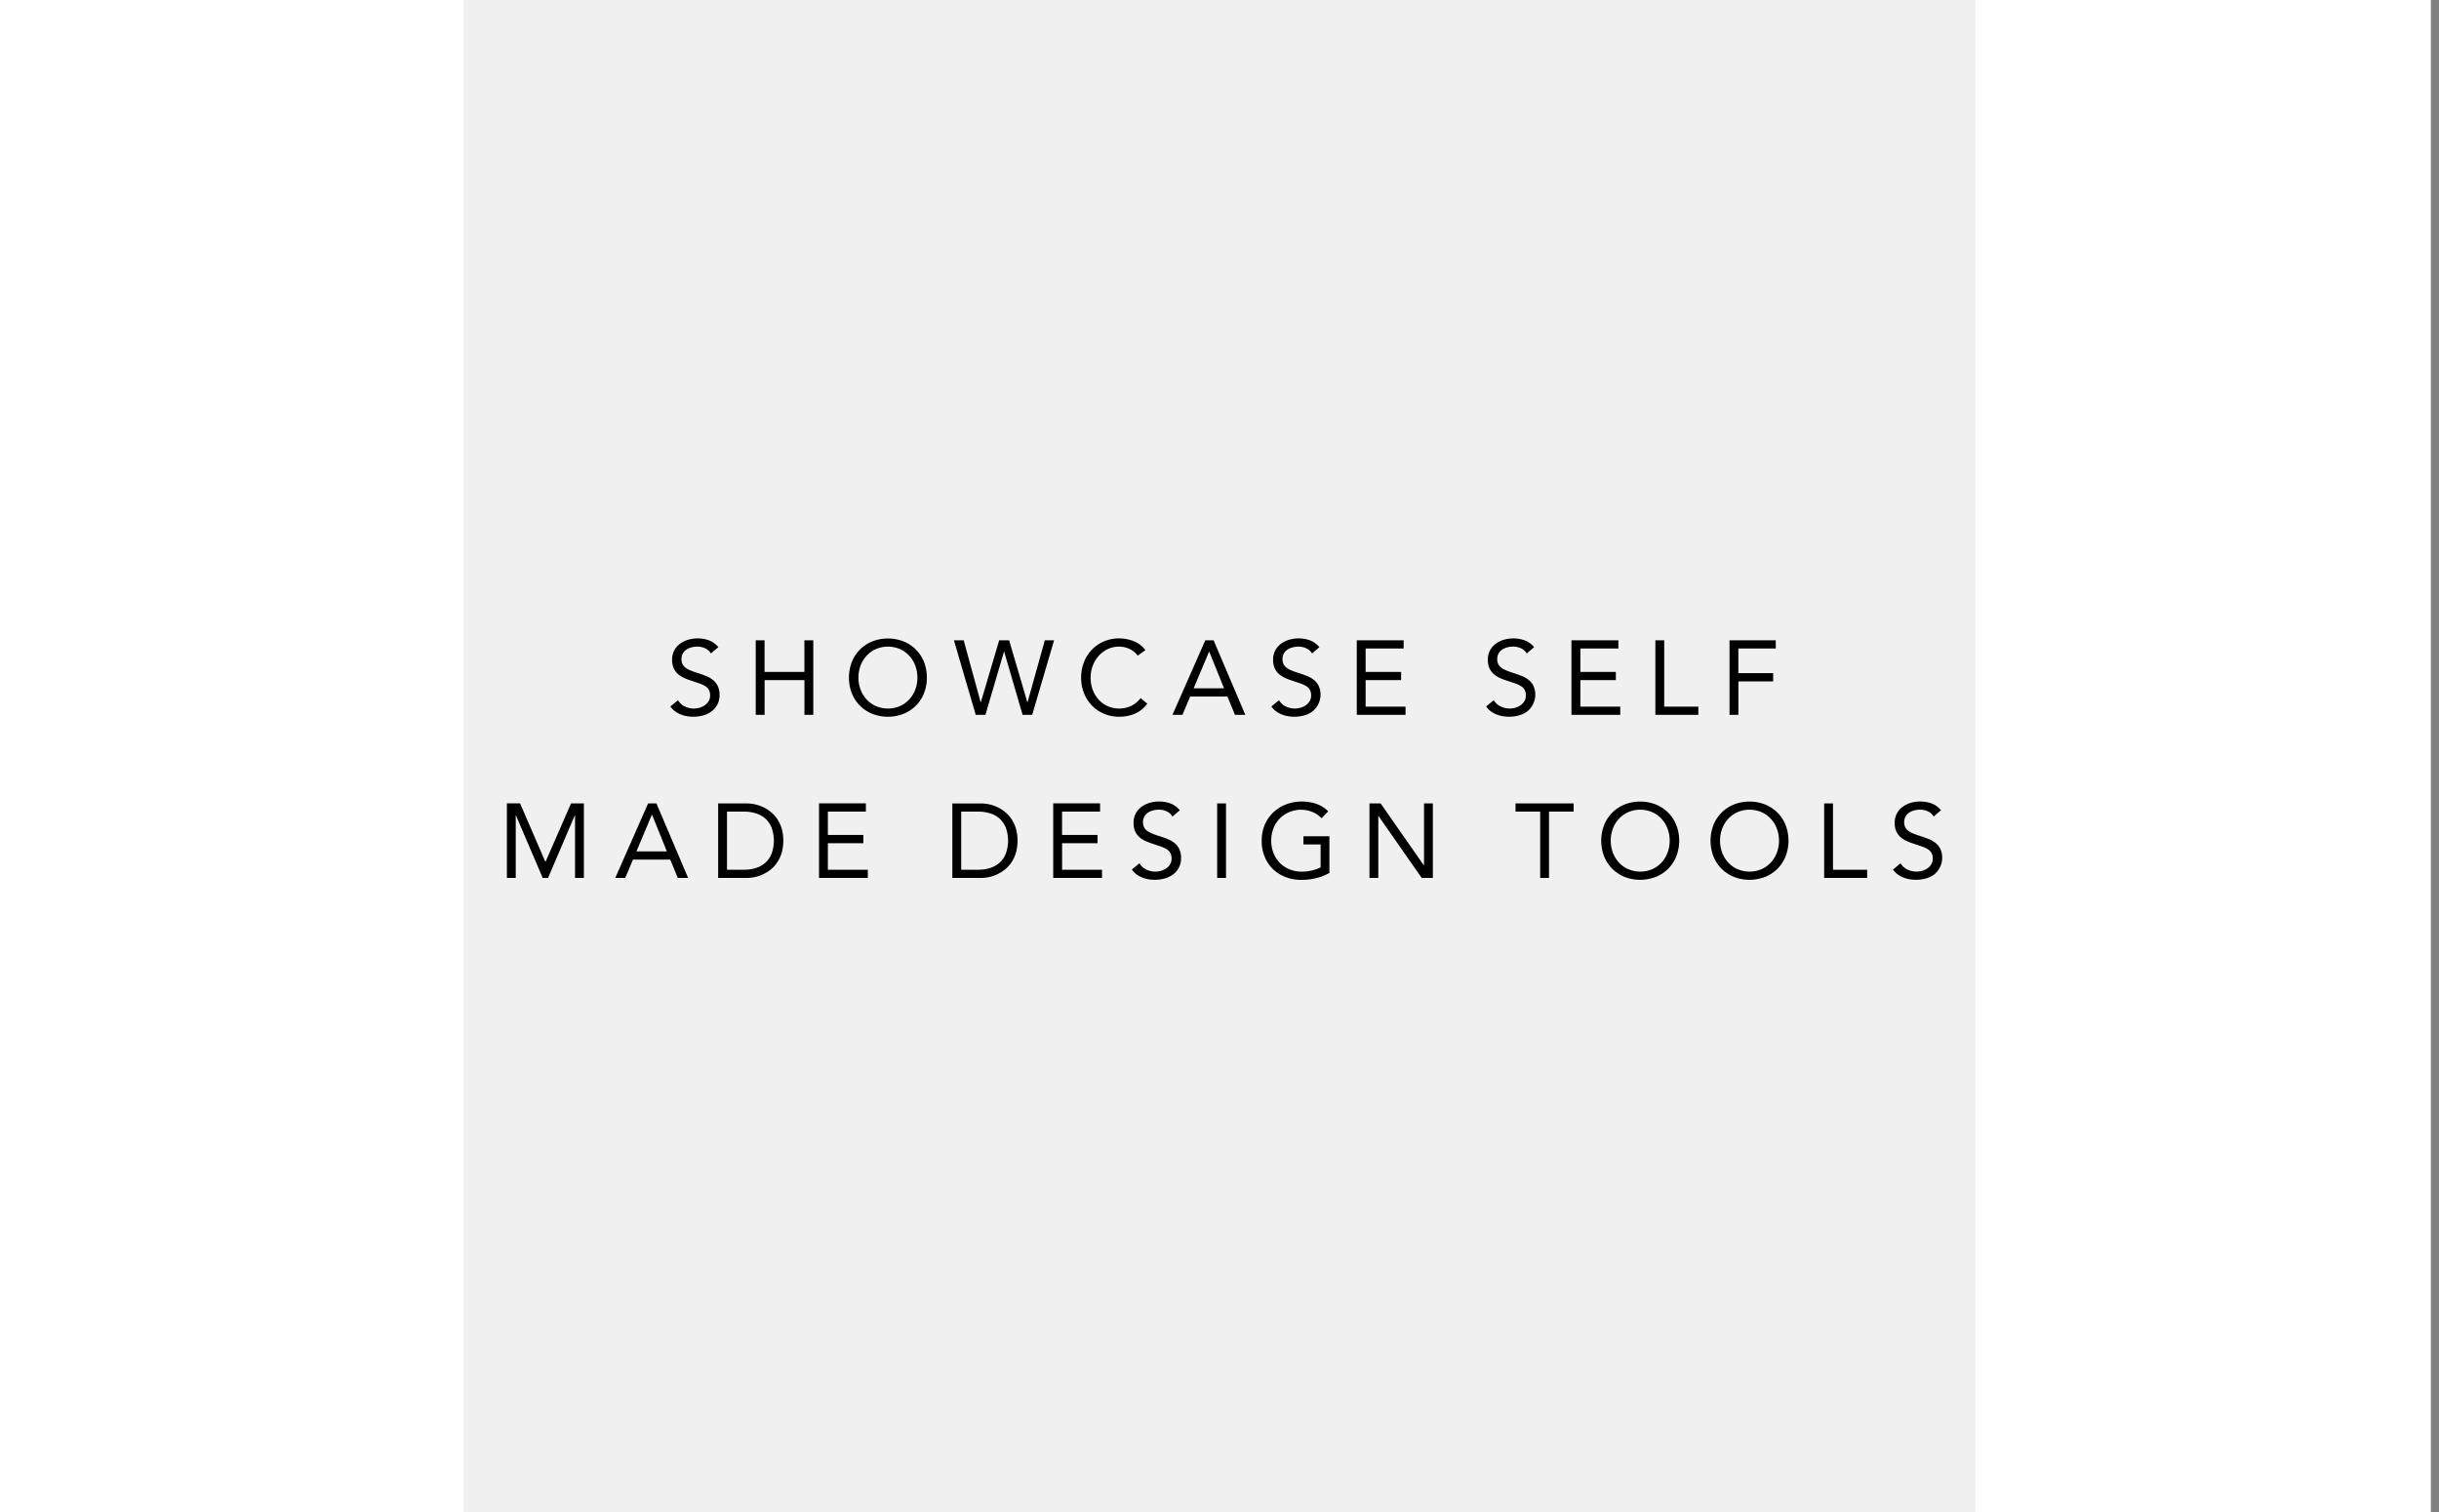 <svg xmlns="http://www.w3.org/2000/svg" width="300" height="186" viewBox="0 0 300 186">
  <rect x="0" y="0" width="300" height="186" fill="#808080" stroke="none"/>
<defs>
    <style>
      .cls-1 {
        fill: #fff;
      }

      .cls-2 {
        fill: #f0f0f0;
      }

      .cls-3 {
        fill-rule: evenodd;
      }
    </style>
  </defs>
  <rect class="cls-1" width="299" height="186"/>
  <rect class="cls-2" x="57" width="186" height="186"/>
  <path id="SHOWCASE_SELF_MADE_DESIGN_TOOLS" data-name="SHOWCASE SELF           MADE DESIGN TOOLS" class="cls-3" d="M88.359,79.61a2.78,2.78,0,0,0-1.146-.835,4.228,4.228,0,0,0-2.584-.071,3.181,3.181,0,0,0-1,.5,2.361,2.361,0,0,0-.959,1.975,2.474,2.474,0,0,0,.175.978,2.1,2.1,0,0,0,.479.7,2.779,2.779,0,0,0,.719.492,6.685,6.685,0,0,0,.907.356l1.062,0.363a3.4,3.4,0,0,1,.751.35,1.275,1.275,0,0,1,.44.46,1.464,1.464,0,0,1,.142.693,1.294,1.294,0,0,1-.181.686,1.658,1.658,0,0,1-.466.5,2.139,2.139,0,0,1-.641.3,2.533,2.533,0,0,1-1.833-.155,1.917,1.917,0,0,1-.829-0.764l-0.933.764a2.338,2.338,0,0,0,.557.589,3.116,3.116,0,0,0,.693.389,3.864,3.864,0,0,0,.771.22,4.6,4.6,0,0,0,.8.071,4.482,4.482,0,0,0,1.2-.162,3.115,3.115,0,0,0,1.03-.492,2.414,2.414,0,0,0,.991-2.027,2.468,2.468,0,0,0-.227-1.12,2.185,2.185,0,0,0-.609-0.745,3.478,3.478,0,0,0-.881-0.492q-0.5-.194-1.03-0.363a8.214,8.214,0,0,1-.92-0.337,2.352,2.352,0,0,1-.6-0.363,1.157,1.157,0,0,1-.317-0.434,1.456,1.456,0,0,1-.1-0.55,1.4,1.4,0,0,1,.168-0.7,1.361,1.361,0,0,1,.447-0.479,2.114,2.114,0,0,1,.628-0.272,2.829,2.829,0,0,1,.712-0.091,2.312,2.312,0,0,1,.946.2,1.6,1.6,0,0,1,.725.641Zm4.6,8.329h1.088V83.665h4.9v4.274h1.088V78.768H98.941v3.886h-4.9V78.768H92.957v9.171Zm18.179-.129a4.627,4.627,0,0,0,1.516-1,4.522,4.522,0,0,0,1-1.528,5.375,5.375,0,0,0,0-3.847,4.524,4.524,0,0,0-1-1.528,4.63,4.63,0,0,0-1.516-1,5.283,5.283,0,0,0-3.847,0,4.615,4.615,0,0,0-1.515,1,4.512,4.512,0,0,0-1,1.528,5.375,5.375,0,0,0,0,3.847,4.51,4.51,0,0,0,1,1.528,4.612,4.612,0,0,0,1.515,1A5.283,5.283,0,0,0,111.136,87.81Zm-3.393-.946a3.473,3.473,0,0,1-1.147-.816,3.735,3.735,0,0,1-.745-1.211,4.283,4.283,0,0,1,0-2.966,3.739,3.739,0,0,1,.745-1.211,3.479,3.479,0,0,1,1.147-.816,3.776,3.776,0,0,1,2.94,0,3.464,3.464,0,0,1,1.146.816,3.722,3.722,0,0,1,.745,1.211,4.268,4.268,0,0,1,0,2.966,3.717,3.717,0,0,1-.745,1.211,3.459,3.459,0,0,1-1.146.816A3.776,3.776,0,0,1,107.743,86.864Zm12.272,1.075h1.192l2.28-7.772h0.026l2.267,7.772h1.178l2.694-9.171h-1.139l-2.125,7.616h-0.026l-2.24-7.616H122.9l-2.254,7.616h-0.026l-2.085-7.616h-1.2Zm20.868-7.966a3.307,3.307,0,0,0-1.445-1.1,4.884,4.884,0,0,0-1.794-.337,4.618,4.618,0,0,0-1.878.376,4.519,4.519,0,0,0-2.441,2.552,5.16,5.16,0,0,0-.344,1.891,5.091,5.091,0,0,0,.357,1.93,4.612,4.612,0,0,0,.984,1.522,4.527,4.527,0,0,0,1.483,1,4.663,4.663,0,0,0,1.839.363,4.819,4.819,0,0,0,1.976-.388,3.777,3.777,0,0,0,1.5-1.218L140.3,85.88a3.42,3.42,0,0,1-1.153.952,3.555,3.555,0,0,1-2.921.032,3.369,3.369,0,0,1-1.1-.81,3.735,3.735,0,0,1-.719-1.2,4.23,4.23,0,0,1-.259-1.5,4.085,4.085,0,0,1,.259-1.444,3.839,3.839,0,0,1,.726-1.218,3.515,3.515,0,0,1,1.107-.835,3.176,3.176,0,0,1,1.405-.311,3.02,3.02,0,0,1,1.27.278,2.618,2.618,0,0,1,1.023.835Zm3.328,7.966h1.231l0.946-2.254h4.585l0.933,2.254h1.269l-3.9-9.171h-1.023Zm6.347-3.264h-3.743l1.9-4.508h0.026Zm11.723-5.065a2.78,2.78,0,0,0-1.147-.835,4.227,4.227,0,0,0-2.584-.071,3.179,3.179,0,0,0-1,.5,2.359,2.359,0,0,0-.959,1.975,2.484,2.484,0,0,0,.175.978,2.11,2.11,0,0,0,.48.7,2.769,2.769,0,0,0,.718.492,6.747,6.747,0,0,0,.907.356l1.062,0.363a3.42,3.42,0,0,1,.752.35,1.277,1.277,0,0,1,.44.46,1.464,1.464,0,0,1,.142.693,1.292,1.292,0,0,1-.181.686,1.656,1.656,0,0,1-.466.5,2.142,2.142,0,0,1-.641.3,2.533,2.533,0,0,1-1.833-.155,1.914,1.914,0,0,1-.829-0.764l-0.933.764a2.348,2.348,0,0,0,.557.589,3.125,3.125,0,0,0,.693.389,3.861,3.861,0,0,0,.771.22,4.588,4.588,0,0,0,.8.071,4.489,4.489,0,0,0,1.2-.162,3.118,3.118,0,0,0,1.029-.492,2.66,2.66,0,0,0,.764-3.147,2.188,2.188,0,0,0-.608-0.745,3.488,3.488,0,0,0-.881-0.492q-0.5-.194-1.03-0.363a8.243,8.243,0,0,1-.92-0.337,2.342,2.342,0,0,1-.595-0.363,1.161,1.161,0,0,1-.318-0.434,1.471,1.471,0,0,1-.1-0.55,1.391,1.391,0,0,1,.169-0.7,1.364,1.364,0,0,1,.446-0.479A2.114,2.114,0,0,1,159,79.636a2.824,2.824,0,0,1,.712-0.091,2.316,2.316,0,0,1,.946.2,1.6,1.6,0,0,1,.725.641Zm4.6,8.329h6v-1.01h-4.909V83.665h4.365v-1.01h-4.365V79.779h4.676v-1.01h-5.764v9.171Zm21.813-8.329a2.78,2.78,0,0,0-1.147-.835,4.227,4.227,0,0,0-2.584-.071,3.179,3.179,0,0,0-1,.5,2.359,2.359,0,0,0-.959,1.975,2.484,2.484,0,0,0,.175.978,2.107,2.107,0,0,0,.479.7,2.792,2.792,0,0,0,.719.492,6.747,6.747,0,0,0,.907.356l1.062,0.363a3.389,3.389,0,0,1,.751.35,1.272,1.272,0,0,1,.441.46,1.464,1.464,0,0,1,.142.693,1.292,1.292,0,0,1-.181.686,1.669,1.669,0,0,1-.466.5,2.136,2.136,0,0,1-.642.3,2.505,2.505,0,0,1-.7.1,2.534,2.534,0,0,1-1.127-.259,1.909,1.909,0,0,1-.829-0.764L182.8,86.9a2.331,2.331,0,0,0,.557.589,3.125,3.125,0,0,0,.693.389,3.861,3.861,0,0,0,.771.22,4.588,4.588,0,0,0,.8.071,4.476,4.476,0,0,0,1.2-.162,3.113,3.113,0,0,0,1.03-.492,2.66,2.66,0,0,0,.764-3.147,2.188,2.188,0,0,0-.608-0.745,3.488,3.488,0,0,0-.881-0.492q-0.5-.194-1.03-0.363a8.243,8.243,0,0,1-.92-0.337,2.342,2.342,0,0,1-.595-0.363,1.161,1.161,0,0,1-.318-0.434,1.452,1.452,0,0,1-.1-0.55,1.4,1.4,0,0,1,.168-0.7,1.376,1.376,0,0,1,.447-0.479,2.114,2.114,0,0,1,.629-0.272,2.824,2.824,0,0,1,.712-0.091,2.308,2.308,0,0,1,.945.2,1.6,1.6,0,0,1,.726.641Zm4.6,8.329h6v-1.01h-4.909V83.665h4.365v-1.01h-4.365V79.779h4.676v-1.01H193.29v9.171Zm10.323,0H208.9v-1.01h-4.2v-8.16h-1.088v9.171Zm9.119,0h1.088V83.82H218.1V82.81H213.82V79.779h4.6v-1.01h-5.686v9.171ZM62.349,108h1.088V100.3h0.026L66.753,108h0.661L70.7,100.3H70.73V108h1.088v-9.17h-1.58L67.1,106.015H67.077l-3.109-7.188H62.349V108Zm13.329,0h1.23l0.946-2.254h4.585L83.372,108h1.269l-3.9-9.17H79.719Zm6.347-3.264H78.281l1.9-4.507h0.026ZM88.333,108h3.523a4.779,4.779,0,0,0,.959-0.1,4.7,4.7,0,0,0,1.962-.92,3.933,3.933,0,0,0,.81-0.874,4.375,4.375,0,0,0,.557-1.179,5.6,5.6,0,0,0,0-3.018,4.375,4.375,0,0,0-.557-1.179,3.935,3.935,0,0,0-.81-0.874,4.676,4.676,0,0,0-.959-0.589,4.816,4.816,0,0,0-1.962-.434H88.333V108Zm1.088-8.16h2.072a4.968,4.968,0,0,1,1.464.207,3.133,3.133,0,0,1,1.166.641,3.025,3.025,0,0,1,.777,1.108,4.743,4.743,0,0,1,0,3.238,3.025,3.025,0,0,1-.777,1.108,3.133,3.133,0,0,1-1.166.641,4.962,4.962,0,0,1-1.464.207H89.421v-7.15ZM100.742,108h6v-1.01H101.83v-3.264H106.2v-1.011H101.83V99.837h4.676v-1.01h-5.764V108Zm16.4,0h3.523a4.787,4.787,0,0,0,.959-0.1,4.712,4.712,0,0,0,1.962-.92,3.963,3.963,0,0,0,.81-0.874,4.368,4.368,0,0,0,.556-1.179,5.578,5.578,0,0,0,0-3.018,4.368,4.368,0,0,0-.556-1.179,3.965,3.965,0,0,0-.81-0.874,4.672,4.672,0,0,0-.959-0.589,4.733,4.733,0,0,0-1-.33,4.79,4.79,0,0,0-.959-0.1H117.14V108Zm1.088-8.16H120.3a4.968,4.968,0,0,1,1.464.207,3.131,3.131,0,0,1,1.166.641,3.024,3.024,0,0,1,.777,1.108,4.741,4.741,0,0,1,0,3.238,3.024,3.024,0,0,1-.777,1.108,3.131,3.131,0,0,1-1.166.641,4.962,4.962,0,0,1-1.464.207h-2.072v-7.15ZM129.549,108h6v-1.01h-4.909v-3.264H135v-1.011h-4.365V99.837h4.676v-1.01h-5.764V108Zm15.569-8.328a2.783,2.783,0,0,0-1.146-.835,4.226,4.226,0,0,0-2.584-.071,3.182,3.182,0,0,0-1,.5,2.362,2.362,0,0,0-.958,1.976,2.467,2.467,0,0,0,.175.978,2.087,2.087,0,0,0,.479.7,2.738,2.738,0,0,0,.719.492,6.732,6.732,0,0,0,.906.357l1.063,0.362a3.451,3.451,0,0,1,.751.35,1.281,1.281,0,0,1,.44.46,1.463,1.463,0,0,1,.143.693,1.29,1.29,0,0,1-.182.686,1.657,1.657,0,0,1-.466.5,2.141,2.141,0,0,1-.641.3,2.489,2.489,0,0,1-.706.1,2.534,2.534,0,0,1-1.127-.259,1.92,1.92,0,0,1-.829-0.764l-0.933.764a2.337,2.337,0,0,0,.557.589,3.114,3.114,0,0,0,.693.389,3.834,3.834,0,0,0,.771.22,4.585,4.585,0,0,0,2.008-.09,3.112,3.112,0,0,0,1.03-.493,2.415,2.415,0,0,0,.99-2.027,2.465,2.465,0,0,0-.226-1.12,2.182,2.182,0,0,0-.609-0.745,3.457,3.457,0,0,0-.881-0.492q-0.5-.195-1.03-0.363a8.041,8.041,0,0,1-.919-0.337,2.361,2.361,0,0,1-.6-0.362,1.151,1.151,0,0,1-.317-0.434,1.456,1.456,0,0,1-.1-0.551,1.389,1.389,0,0,1,.169-0.7,1.359,1.359,0,0,1,.447-0.48,2.109,2.109,0,0,1,.628-0.272,2.824,2.824,0,0,1,.712-0.091,2.313,2.313,0,0,1,.946.2,1.6,1.6,0,0,1,.725.641Zm4.6,8.328H150.8v-9.17h-1.088V108Zm13.808-5.129h-3.2v1.01h2.111v2.811a4.657,4.657,0,0,1-1.114.4,5.332,5.332,0,0,1-1.166.136,4.046,4.046,0,0,1-1.541-.285,3.486,3.486,0,0,1-1.2-.8,3.623,3.623,0,0,1-.777-1.212,4.288,4.288,0,0,1,0-3.043,3.553,3.553,0,0,1,.777-1.2,3.594,3.594,0,0,1,1.172-.79,3.72,3.72,0,0,1,1.464-.285,3.589,3.589,0,0,1,1.366.272,3.122,3.122,0,0,1,1.134.777l0.816-.855a3.735,3.735,0,0,0-1.5-.933,5.593,5.593,0,0,0-1.743-.272,5.249,5.249,0,0,0-1.93.35,4.888,4.888,0,0,0-1.567.978,4.455,4.455,0,0,0-1.056,1.516,4.955,4.955,0,0,0-.382,1.975,5.131,5.131,0,0,0,.363,1.962,4.424,4.424,0,0,0,1.017,1.522,4.6,4.6,0,0,0,1.548.985,5.363,5.363,0,0,0,1.969.349,7.654,7.654,0,0,0,1.768-.207,6.494,6.494,0,0,0,1.664-.647v-4.508ZM168.446,108h1.088v-7.616h0.026L174.871,108h1.373v-9.17h-1.088v7.616H175.13l-5.311-7.616h-1.373V108Zm25.116-9.17h-7.15v1.01h3.031V108h1.088v-8.16h3.031v-1.01Zm10.11,9.041a4.635,4.635,0,0,0,1.515-1,4.5,4.5,0,0,0,1-1.529,5.36,5.36,0,0,0,0-3.847,4.492,4.492,0,0,0-1-1.528,4.627,4.627,0,0,0-1.515-1,5.283,5.283,0,0,0-3.847,0,4.621,4.621,0,0,0-1.516,1,4.507,4.507,0,0,0-1,1.528,5.36,5.36,0,0,0,0,3.847,4.511,4.511,0,0,0,1,1.529,4.629,4.629,0,0,0,1.516,1A5.291,5.291,0,0,0,203.672,107.868Zm-3.394-.946a3.443,3.443,0,0,1-1.146-.816,3.714,3.714,0,0,1-.745-1.211,4.267,4.267,0,0,1,0-2.966,3.714,3.714,0,0,1,.745-1.211,3.448,3.448,0,0,1,1.146-.816,3.776,3.776,0,0,1,2.94,0,3.462,3.462,0,0,1,1.147.816,3.728,3.728,0,0,1,.744,1.211,4.267,4.267,0,0,1,0,2.966,3.728,3.728,0,0,1-.744,1.211,3.457,3.457,0,0,1-1.147.816A3.775,3.775,0,0,1,200.278,106.922Zm16.839,0.946a4.625,4.625,0,0,0,1.515-1,4.513,4.513,0,0,0,1-1.529,5.374,5.374,0,0,0,0-3.847,4.509,4.509,0,0,0-1-1.528,4.617,4.617,0,0,0-1.515-1,5.283,5.283,0,0,0-3.847,0,4.632,4.632,0,0,0-1.516,1,4.507,4.507,0,0,0-1,1.528,5.374,5.374,0,0,0,0,3.847,4.511,4.511,0,0,0,1,1.529,4.64,4.64,0,0,0,1.516,1A5.291,5.291,0,0,0,217.117,107.868Zm-3.394-.946a3.443,3.443,0,0,1-1.146-.816,3.714,3.714,0,0,1-.745-1.211,4.267,4.267,0,0,1,0-2.966,3.714,3.714,0,0,1,.745-1.211,3.448,3.448,0,0,1,1.146-.816,3.776,3.776,0,0,1,2.94,0,3.462,3.462,0,0,1,1.147.816,3.728,3.728,0,0,1,.744,1.211,4.267,4.267,0,0,1,0,2.966,3.728,3.728,0,0,1-.744,1.211,3.457,3.457,0,0,1-1.147.816A3.775,3.775,0,0,1,213.723,106.922ZM224.377,108h5.285v-1.01h-4.2v-8.16h-1.088V108Zm14.365-8.328a2.779,2.779,0,0,0-1.147-.835,4.226,4.226,0,0,0-2.584-.071,3.176,3.176,0,0,0-1,.5,2.359,2.359,0,0,0-.959,1.976,2.485,2.485,0,0,0,.175.978,2.1,2.1,0,0,0,.479.7,2.754,2.754,0,0,0,.719.492,6.8,6.8,0,0,0,.907.357l1.062,0.362a3.429,3.429,0,0,1,.751.35,1.276,1.276,0,0,1,.441.46,1.463,1.463,0,0,1,.142.693,1.29,1.29,0,0,1-.181.686,1.67,1.67,0,0,1-.466.5,2.136,2.136,0,0,1-.642.3,2.478,2.478,0,0,1-.705.1,2.531,2.531,0,0,1-1.127-.259,1.909,1.909,0,0,1-.829-0.764l-0.933.764a2.319,2.319,0,0,0,.557.589,3.114,3.114,0,0,0,.693.389,3.834,3.834,0,0,0,.771.22,4.58,4.58,0,0,0,2.007-.09,3.1,3.1,0,0,0,1.03-.493,2.659,2.659,0,0,0,.764-3.147,2.191,2.191,0,0,0-.608-0.745,3.457,3.457,0,0,0-.881-0.492q-0.5-.195-1.03-0.363a8.064,8.064,0,0,1-.92-0.337,2.353,2.353,0,0,1-.595-0.362,1.165,1.165,0,0,1-.318-0.434,1.456,1.456,0,0,1-.1-0.551,1.4,1.4,0,0,1,.168-0.7,1.377,1.377,0,0,1,.447-0.48,2.114,2.114,0,0,1,.629-0.272,2.824,2.824,0,0,1,.712-0.091,2.316,2.316,0,0,1,.946.2,1.6,1.6,0,0,1,.725.641Z"/>
</svg>
